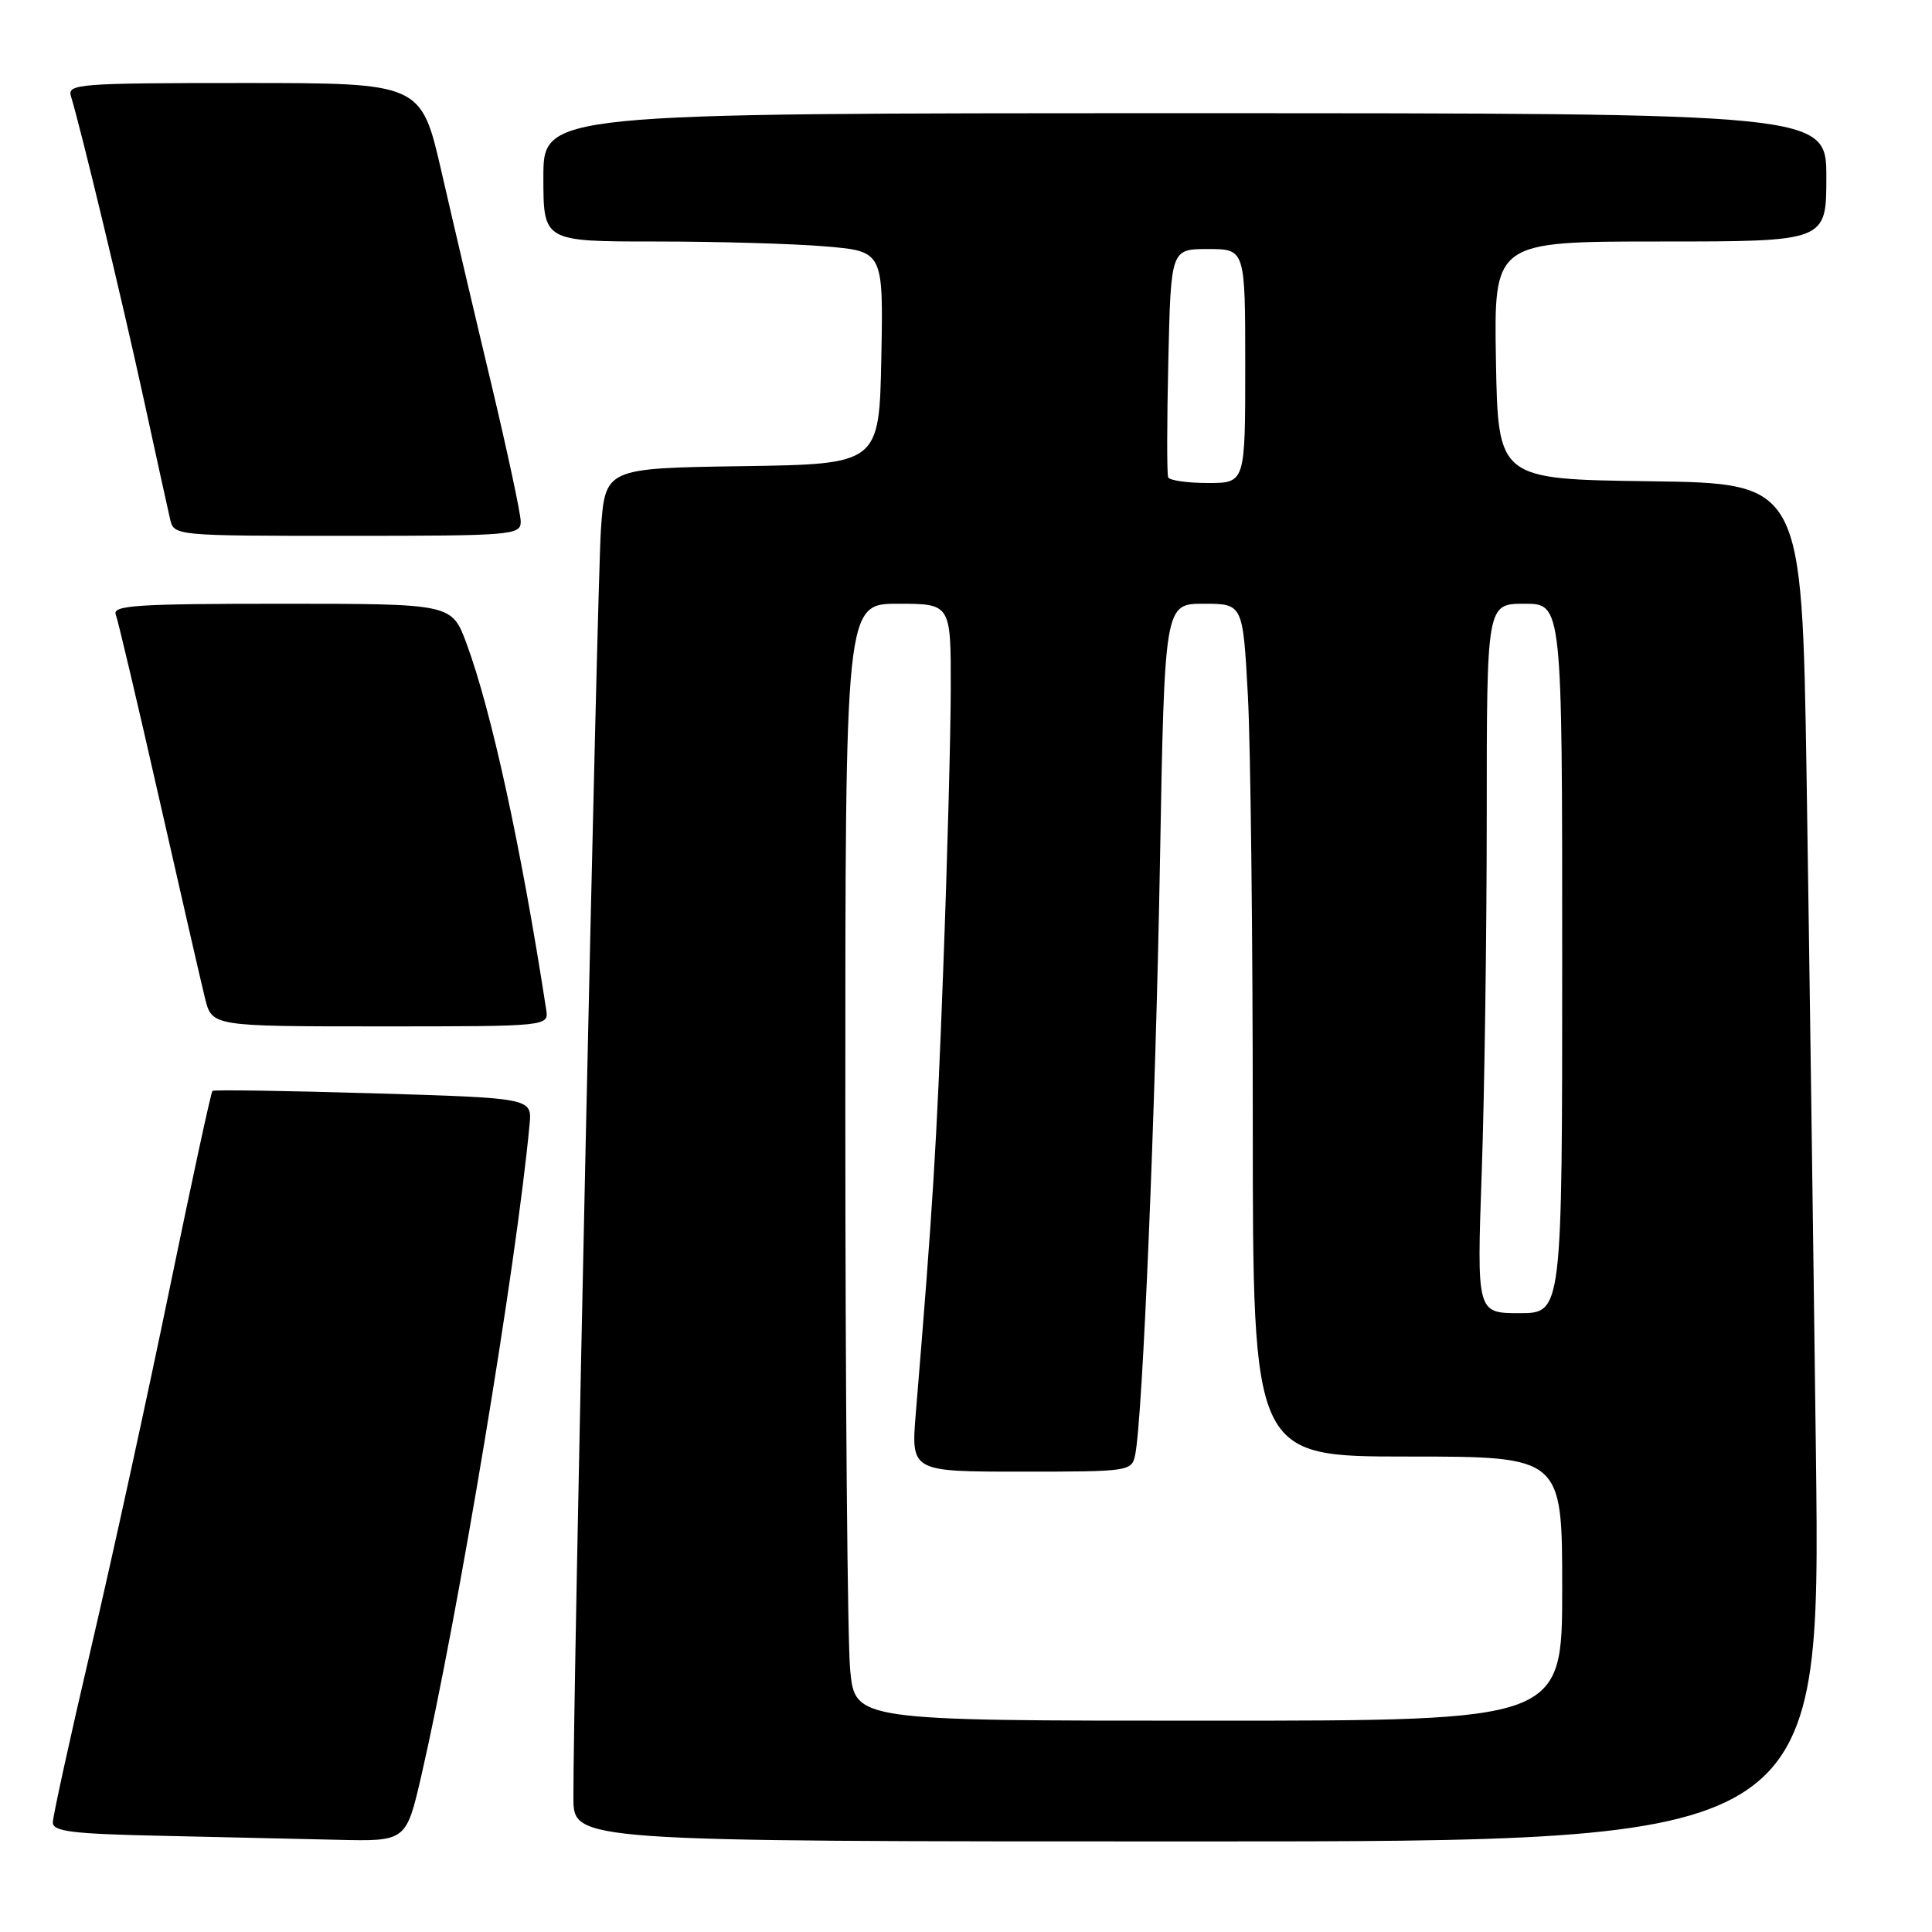 <?xml version="1.0" encoding="UTF-8" standalone="no"?>
<!DOCTYPE svg PUBLIC "-//W3C//DTD SVG 1.1//EN" "http://www.w3.org/Graphics/SVG/1.1/DTD/svg11.dtd" >
<svg xmlns="http://www.w3.org/2000/svg" xmlns:xlink="http://www.w3.org/1999/xlink" version="1.1" viewBox="0 0 256 256">
 <g >
 <path fill="currentColor"
d=" M 55.84 235.24 C 60.69 214.14 68.43 167.63 70.17 149.00 C 70.50 145.50 70.50 145.50 49.50 144.87 C 37.95 144.53 28.34 144.38 28.15 144.55 C 27.96 144.72 25.42 156.48 22.49 170.68 C 19.57 184.88 14.89 206.30 12.09 218.27 C 9.29 230.24 7.00 240.69 7.00 241.49 C 7.00 242.68 9.59 243.00 21.25 243.25 C 29.09 243.42 39.62 243.66 44.66 243.78 C 53.82 244.00 53.82 244.00 55.84 235.24 Z  M 240.62 192.75 C 240.27 164.56 239.71 124.07 239.38 102.77 C 238.76 64.04 238.76 64.04 218.63 63.77 C 198.50 63.50 198.50 63.50 198.22 47.75 C 197.95 32.00 197.95 32.00 219.97 32.00 C 242.00 32.00 242.00 32.00 242.00 23.50 C 242.00 15.00 242.00 15.00 157.00 15.00 C 72.00 15.00 72.00 15.00 72.00 23.50 C 72.00 32.00 72.00 32.00 86.85 32.00 C 95.02 32.00 105.15 32.29 109.38 32.65 C 117.05 33.30 117.05 33.30 116.78 47.40 C 116.50 61.50 116.50 61.50 98.34 61.77 C 80.18 62.04 80.18 62.04 79.62 70.27 C 79.12 77.78 75.93 224.84 75.98 238.25 C 76.00 244.00 76.00 244.00 158.62 244.00 C 241.24 244.00 241.24 244.00 240.62 192.75 Z  M 72.37 133.75 C 69.04 112.16 65.11 94.16 61.81 85.25 C 59.86 80.00 59.86 80.00 37.32 80.00 C 18.16 80.00 14.87 80.21 15.34 81.43 C 15.64 82.22 18.22 93.13 21.06 105.68 C 23.91 118.23 26.65 130.19 27.16 132.25 C 28.08 136.00 28.08 136.00 50.40 136.00 C 72.72 136.00 72.72 136.00 72.37 133.75 Z  M 69.00 69.12 C 69.00 68.08 67.24 59.87 65.10 50.87 C 62.95 41.87 59.98 29.21 58.50 22.75 C 55.80 11.00 55.80 11.00 32.33 11.00 C 10.44 11.00 8.90 11.12 9.40 12.75 C 10.70 16.97 16.16 39.67 18.96 52.50 C 20.64 60.20 22.24 67.51 22.53 68.75 C 23.04 71.00 23.04 71.00 46.02 71.00 C 67.86 71.00 69.00 70.91 69.00 69.12 Z  M 112.65 221.25 C 112.30 217.54 112.01 184.24 112.01 147.25 C 112.00 80.00 112.00 80.00 119.00 80.00 C 126.00 80.00 126.00 80.00 125.98 91.25 C 125.97 97.44 125.52 114.20 124.98 128.50 C 124.11 151.85 123.59 160.15 121.35 187.25 C 120.71 195.00 120.71 195.00 135.34 195.00 C 149.70 195.00 149.97 194.96 150.42 192.75 C 151.41 187.96 153.12 146.96 153.70 114.25 C 154.31 80.00 154.31 80.00 159.50 80.00 C 164.69 80.00 164.69 80.00 165.35 92.16 C 165.71 98.84 166.00 124.27 166.00 148.66 C 166.00 193.00 166.00 193.00 186.50 193.00 C 207.00 193.00 207.00 193.00 207.00 210.50 C 207.00 228.00 207.00 228.00 160.14 228.00 C 113.29 228.00 113.29 228.00 112.65 221.25 Z  M 196.34 155.25 C 196.70 144.94 197.00 123.79 197.00 108.25 C 197.00 80.00 197.00 80.00 202.00 80.00 C 207.00 80.00 207.00 80.00 207.00 127.00 C 207.00 174.00 207.00 174.00 201.34 174.00 C 195.68 174.00 195.68 174.00 196.34 155.25 Z  M 154.79 63.25 C 154.61 62.84 154.62 55.86 154.81 47.75 C 155.15 33.00 155.15 33.00 160.07 33.00 C 165.00 33.00 165.00 33.00 165.00 48.50 C 165.00 64.00 165.00 64.00 160.06 64.00 C 157.34 64.00 154.97 63.66 154.79 63.25 Z "/>
</g>
</svg>
